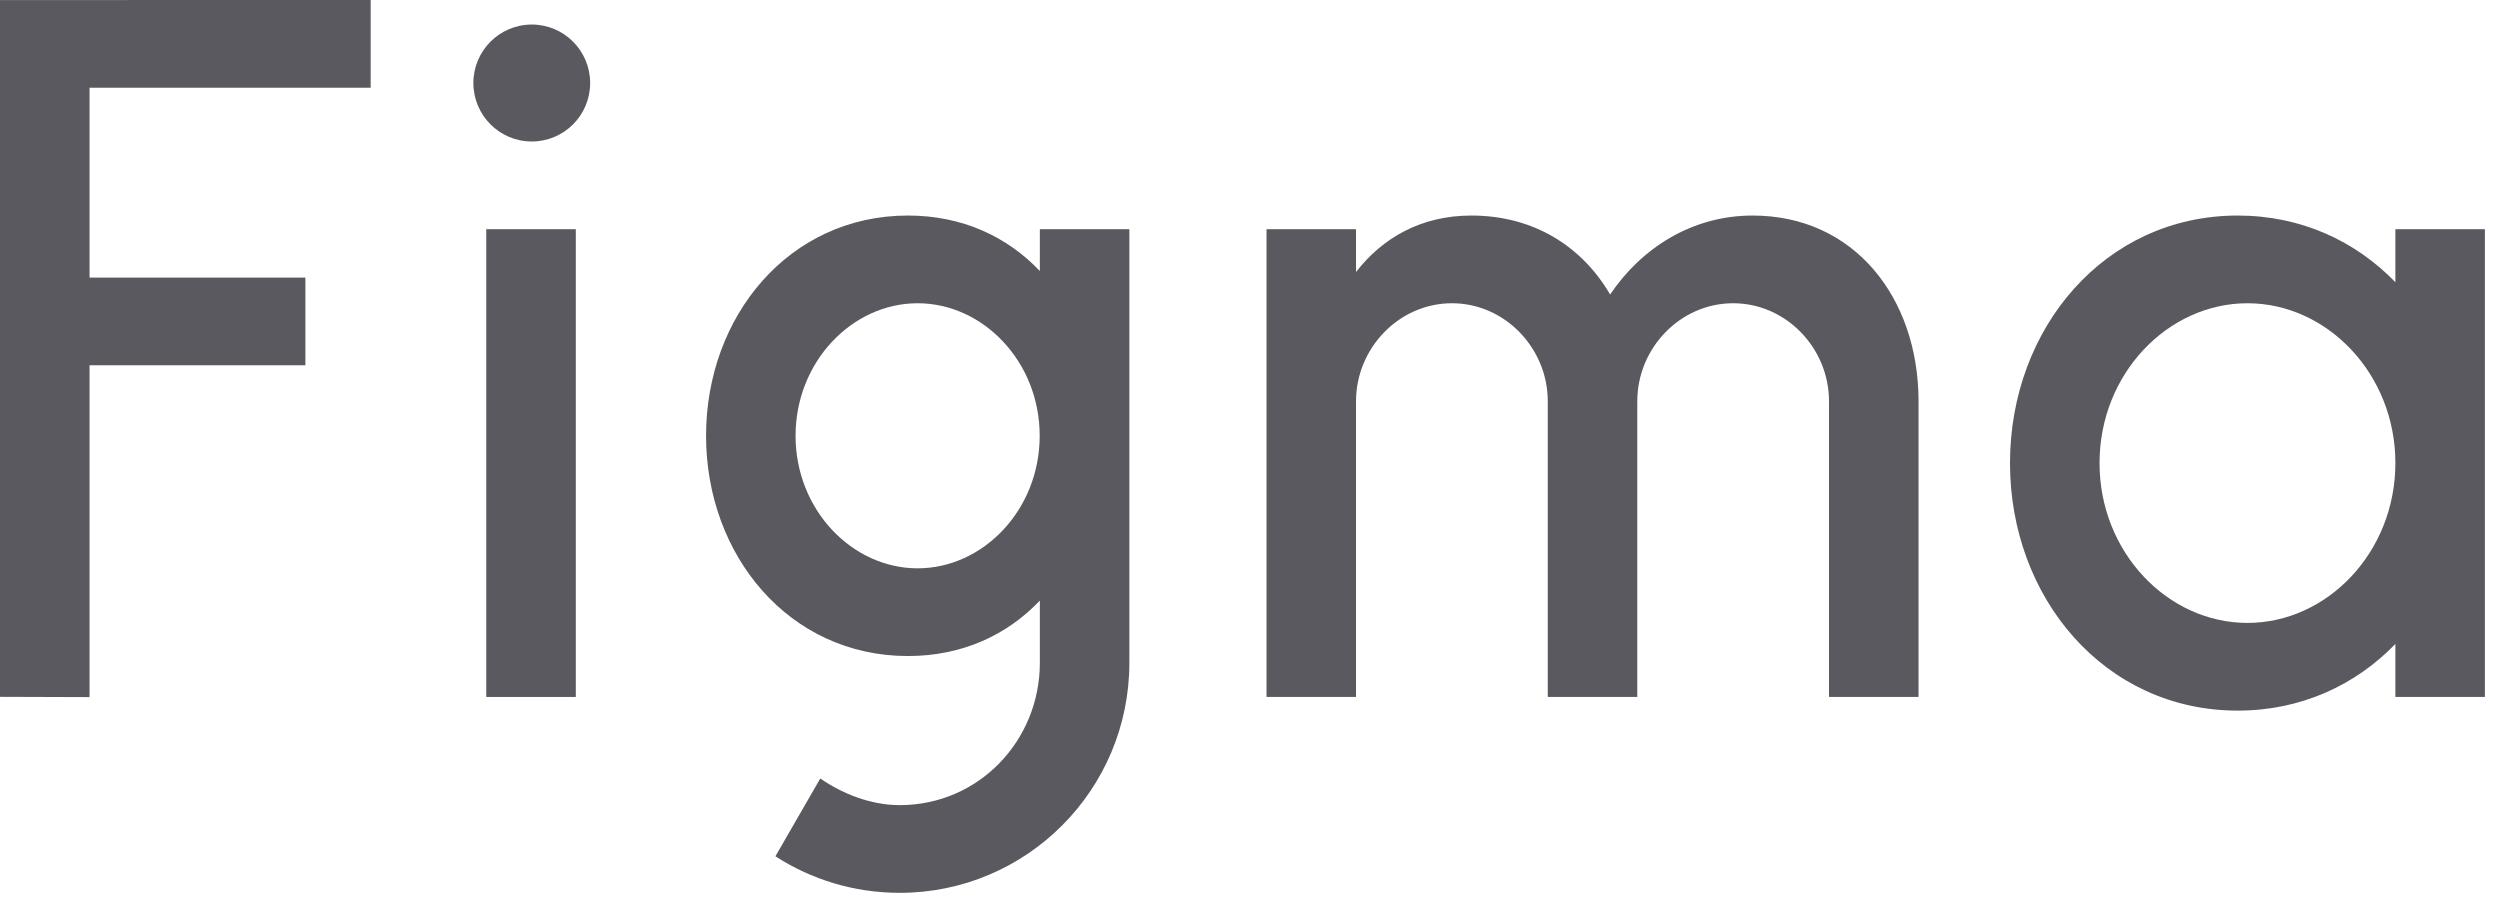 <svg width="97" height="35" viewBox="0 0 97 35" fill="none" xmlns="http://www.w3.org/2000/svg">
<g clip-path="url(#clip0_659_1689)">
<path d="M0 0.002V27.037L3.474 27.048V14.173H11.849V10.77H3.474V3.403H14.382V0L0 0.002Z" fill="#303037" fill-opacity="0.8"/>
<path d="M20.633 5.49C21.884 5.49 22.898 4.474 22.898 3.221C22.898 1.968 21.884 0.952 20.633 0.952C19.382 0.952 18.367 1.968 18.367 3.221C18.367 4.474 19.382 5.49 20.633 5.49Z" fill="#303037" fill-opacity="0.8"/>
<path d="M18.867 8.893V27.042H22.341V8.893H18.867Z" fill="#303037" fill-opacity="0.8"/>
<path fill-rule="evenodd" clip-rule="evenodd" d="M35.227 8.363C30.614 8.363 27.395 12.27 27.395 16.909C27.395 21.547 30.614 25.454 35.227 25.454C37.339 25.454 39.079 24.635 40.346 23.303V25.719C40.346 28.726 37.987 31.239 34.908 31.239C33.802 31.239 32.703 30.81 31.827 30.205L30.086 33.224C31.476 34.122 33.132 34.642 34.908 34.642C39.83 34.642 43.819 30.647 43.819 25.719V8.893H40.346V10.515C39.079 9.182 37.339 8.363 35.227 8.363ZM30.868 16.909C30.868 14.03 33.068 11.766 35.604 11.766C38.141 11.766 40.34 14.03 40.34 16.909C40.34 19.788 38.141 22.051 35.604 22.051C33.068 22.051 30.868 19.788 30.868 16.909Z" fill="#303037" fill-opacity="0.8"/>
<path d="M56.334 11.766C54.28 11.766 52.614 13.509 52.614 15.566V27.042H49.141V8.893H52.614V10.555C53.632 9.238 55.132 8.363 57.089 8.363C59.523 8.363 61.391 9.574 62.473 11.427C63.676 9.637 65.639 8.363 68.001 8.363C71.955 8.363 74.415 11.558 74.439 15.51C74.439 15.522 74.439 15.534 74.439 15.546V15.546V15.547V15.547C74.439 15.554 74.439 15.56 74.439 15.566V27.042H70.965V15.566C70.965 13.509 69.3 11.766 67.246 11.766C65.192 11.766 63.527 13.509 63.527 15.566V27.042H60.053V15.566C60.053 13.509 58.388 11.766 56.334 11.766Z" fill="#303037" fill-opacity="0.8"/>
<path fill-rule="evenodd" clip-rule="evenodd" d="M92.941 10.95C91.395 9.352 89.279 8.363 86.824 8.363C81.656 8.363 77.988 12.745 77.988 17.967C77.988 23.19 81.656 27.572 86.824 27.572C89.279 27.572 91.395 26.583 92.941 24.985V27.042H96.414V8.893H92.941V10.95ZM81.462 17.967C81.462 14.503 84.111 11.766 87.201 11.766C90.291 11.766 92.941 14.503 92.941 17.967C92.941 21.432 90.291 24.169 87.201 24.169C84.111 24.169 81.462 21.432 81.462 17.967Z" fill="#303037" fill-opacity="0.8"/>
</g>
<defs>
<clipPath id="clip0_659_1689">
<rect width="96.415" height="35" fill="white"/>
</clipPath>
</defs>
</svg>
